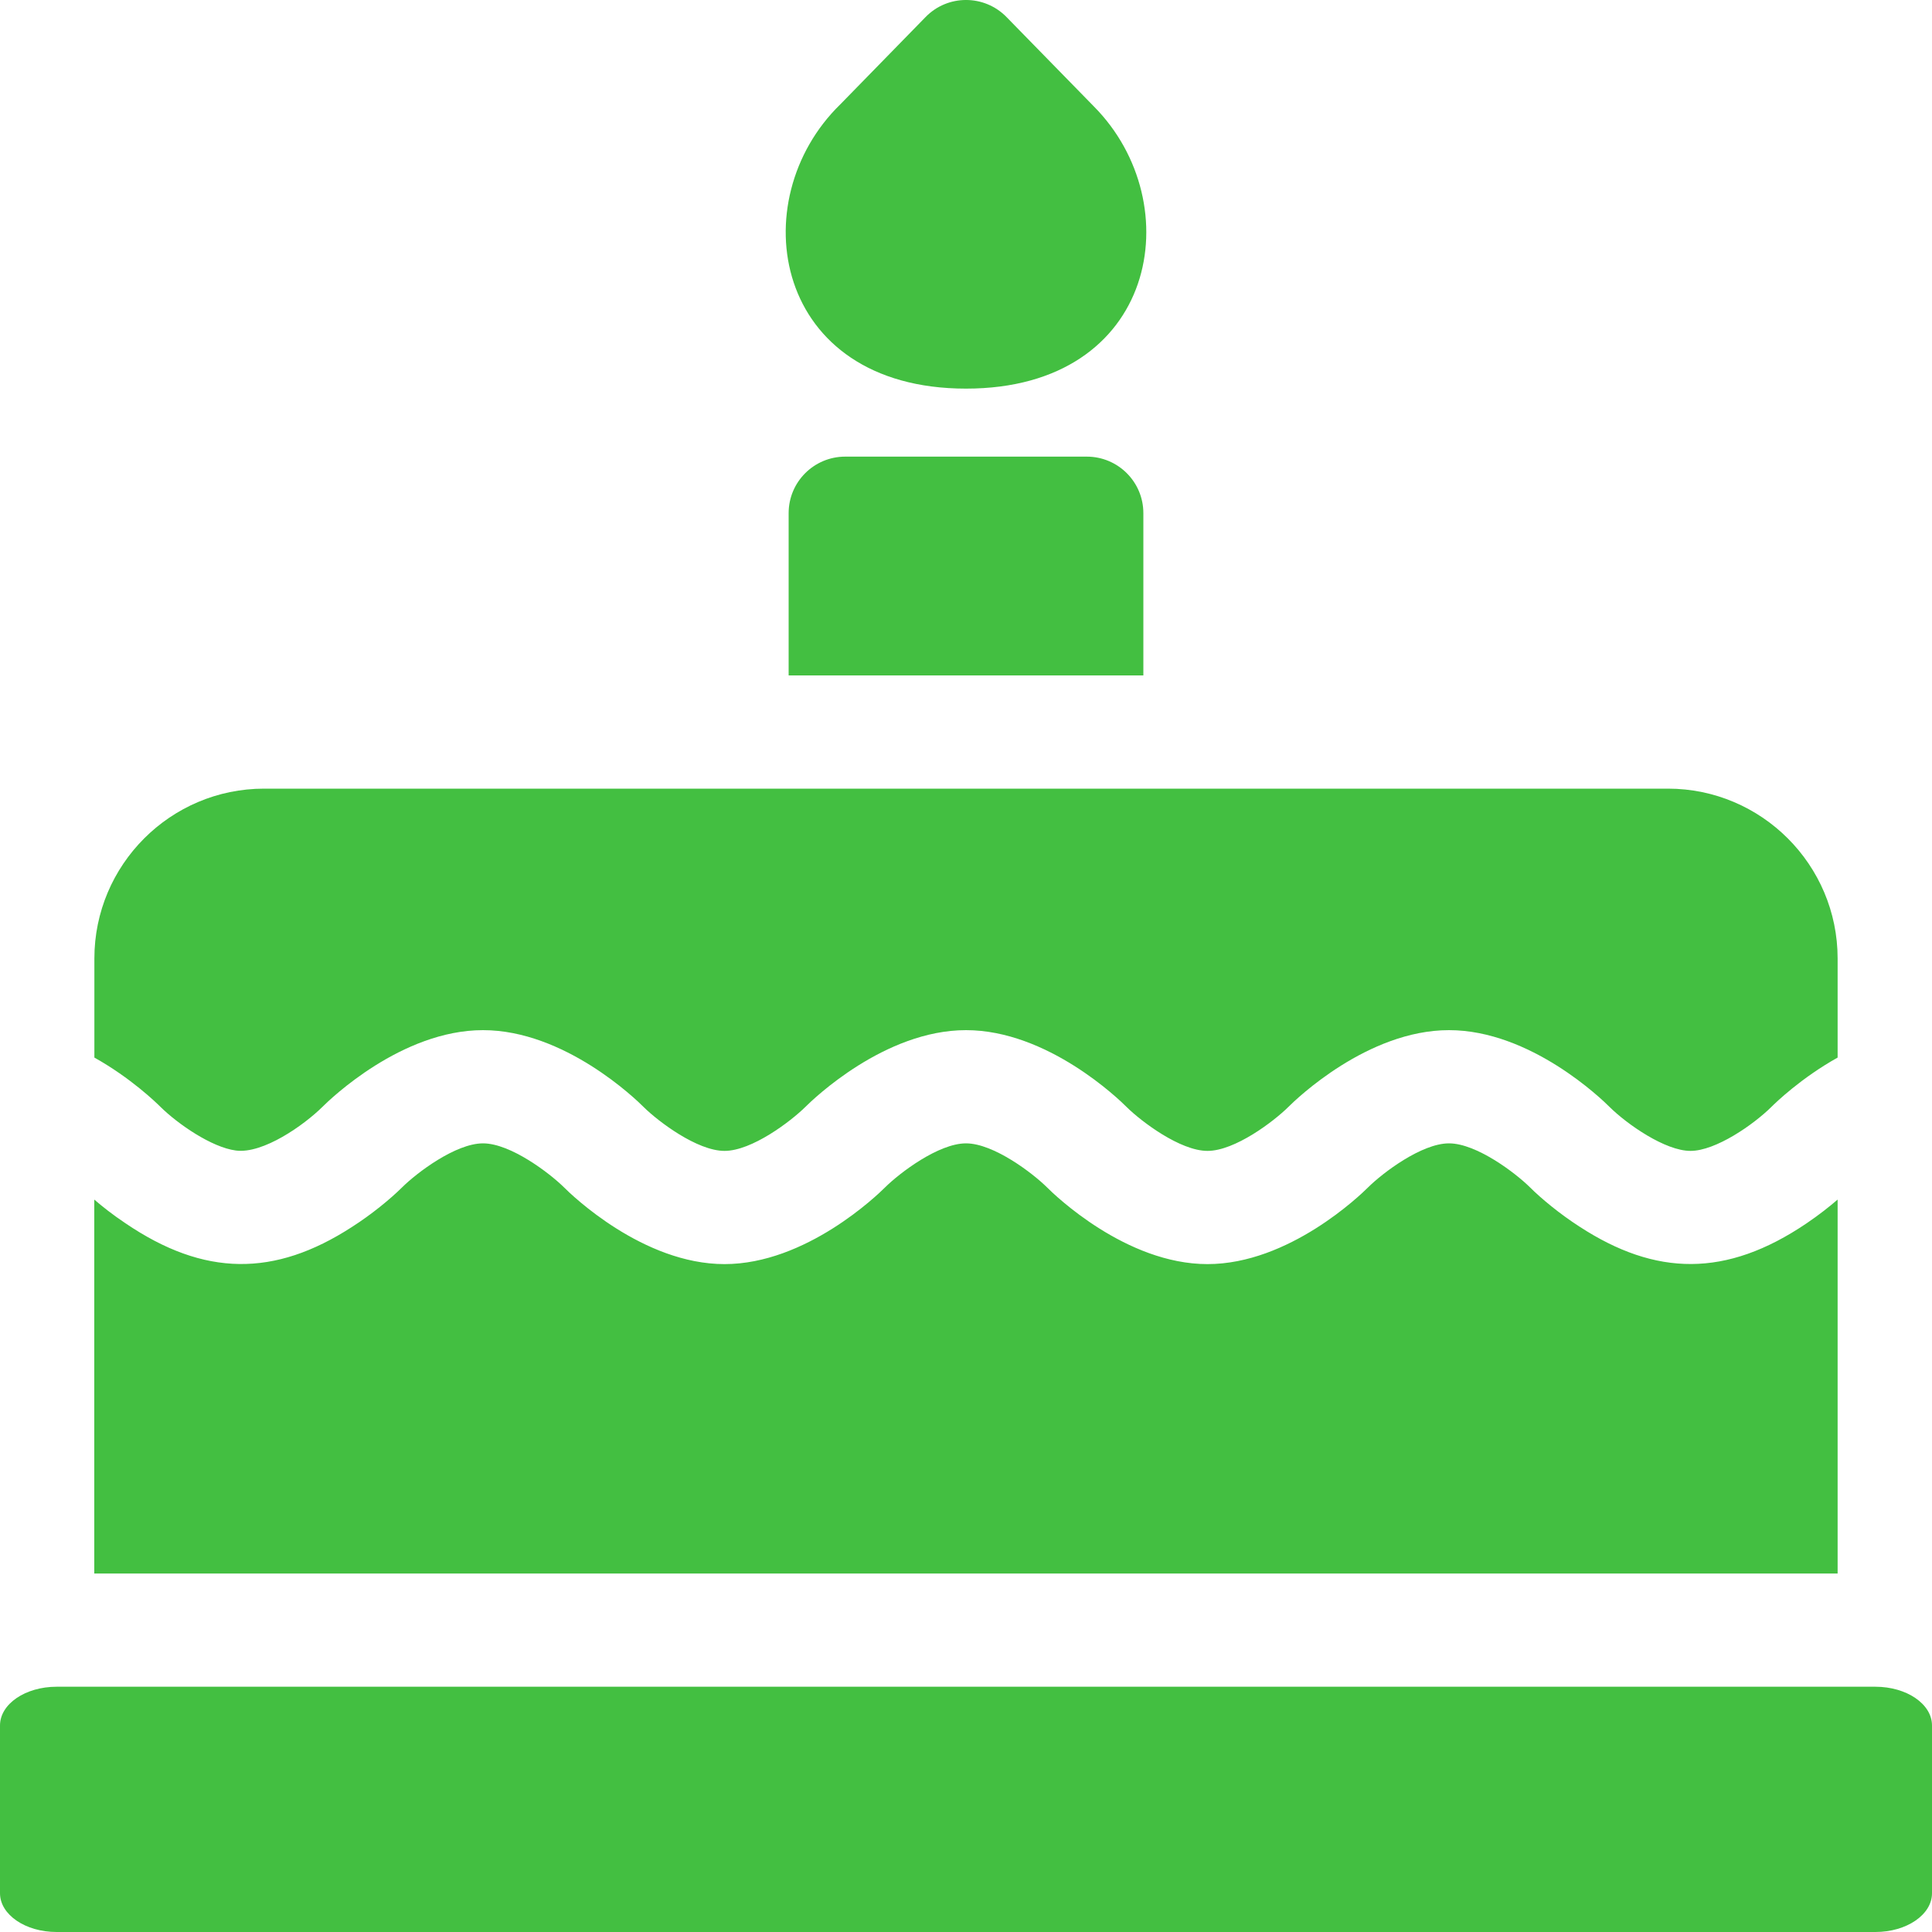 <svg width="20" height="20" viewBox="0 0 20 20" fill="none" xmlns="http://www.w3.org/2000/svg">
    <path d="M10 4.023C8.001 4.023 7.676 2.075 8.7 1.079L9.581 0.177C9.81 -0.059 10.189 -0.059 10.419 0.176L11.324 1.102C12.318 2.104 11.985 4.023 10 4.023Z" fill="#43BF41"/>
    <path d="M19.414 17.461H0.586C0.262 17.461 0 17.64 0 17.862V19.599C0 19.82 0.262 20 0.586 20H19.414C19.738 20 20 19.82 20 19.599V17.862C20 17.64 19.738 17.461 19.414 17.461Z" fill="#43BF41"/>
    <path d="M1.664 11.461C1.839 11.633 2.189 11.877 2.441 11.91C2.723 11.948 3.149 11.645 3.337 11.459C3.417 11.379 4.157 10.664 5 10.664C5.843 10.664 6.583 11.379 6.664 11.461C6.813 11.608 7.216 11.914 7.5 11.914C7.784 11.914 8.186 11.608 8.337 11.459C8.417 11.379 9.157 10.664 10 10.664C10.843 10.664 11.583 11.379 11.664 11.461C11.813 11.608 12.216 11.914 12.5 11.914C12.784 11.914 13.187 11.608 13.337 11.459C13.417 11.379 14.157 10.664 15 10.664C15.843 10.664 16.583 11.379 16.664 11.461C16.845 11.639 17.238 11.914 17.5 11.914C17.761 11.914 18.152 11.642 18.337 11.459C18.383 11.413 18.647 11.158 19.023 10.948V9.922C19.023 8.953 18.235 8.164 17.266 8.164H2.734C1.765 8.164 0.977 8.953 0.977 9.922V10.948C1.353 11.158 1.617 11.414 1.664 11.461Z" fill="#43BF41"/>
    <path d="M11.836 6.992V5.312C11.836 4.989 11.574 4.727 11.25 4.727H8.75C8.426 4.727 8.164 4.989 8.164 5.312V6.992H11.836Z" fill="#43BF41"/>
    <path d="M19.023 16.289V12.418C18.943 12.487 18.833 12.575 18.7 12.665C17.867 13.228 17.139 13.211 16.351 12.698C16.149 12.568 15.956 12.409 15.836 12.289C15.687 12.142 15.284 11.836 15 11.836C14.716 11.836 14.313 12.142 14.163 12.291C14.083 12.371 13.343 13.086 12.5 13.086C11.657 13.086 10.917 12.371 10.836 12.289C10.687 12.142 10.284 11.836 10 11.836C9.716 11.836 9.313 12.142 9.163 12.291C9.083 12.371 8.343 13.086 7.5 13.086C6.657 13.086 5.917 12.371 5.836 12.289C5.686 12.142 5.284 11.836 5 11.836C4.716 11.836 4.313 12.142 4.163 12.291C4.041 12.412 3.845 12.573 3.641 12.703C2.843 13.219 2.116 13.219 1.297 12.662C1.165 12.574 1.056 12.487 0.976 12.418V16.289H19.023V16.289Z" fill="#43BF41"/>
</svg>
